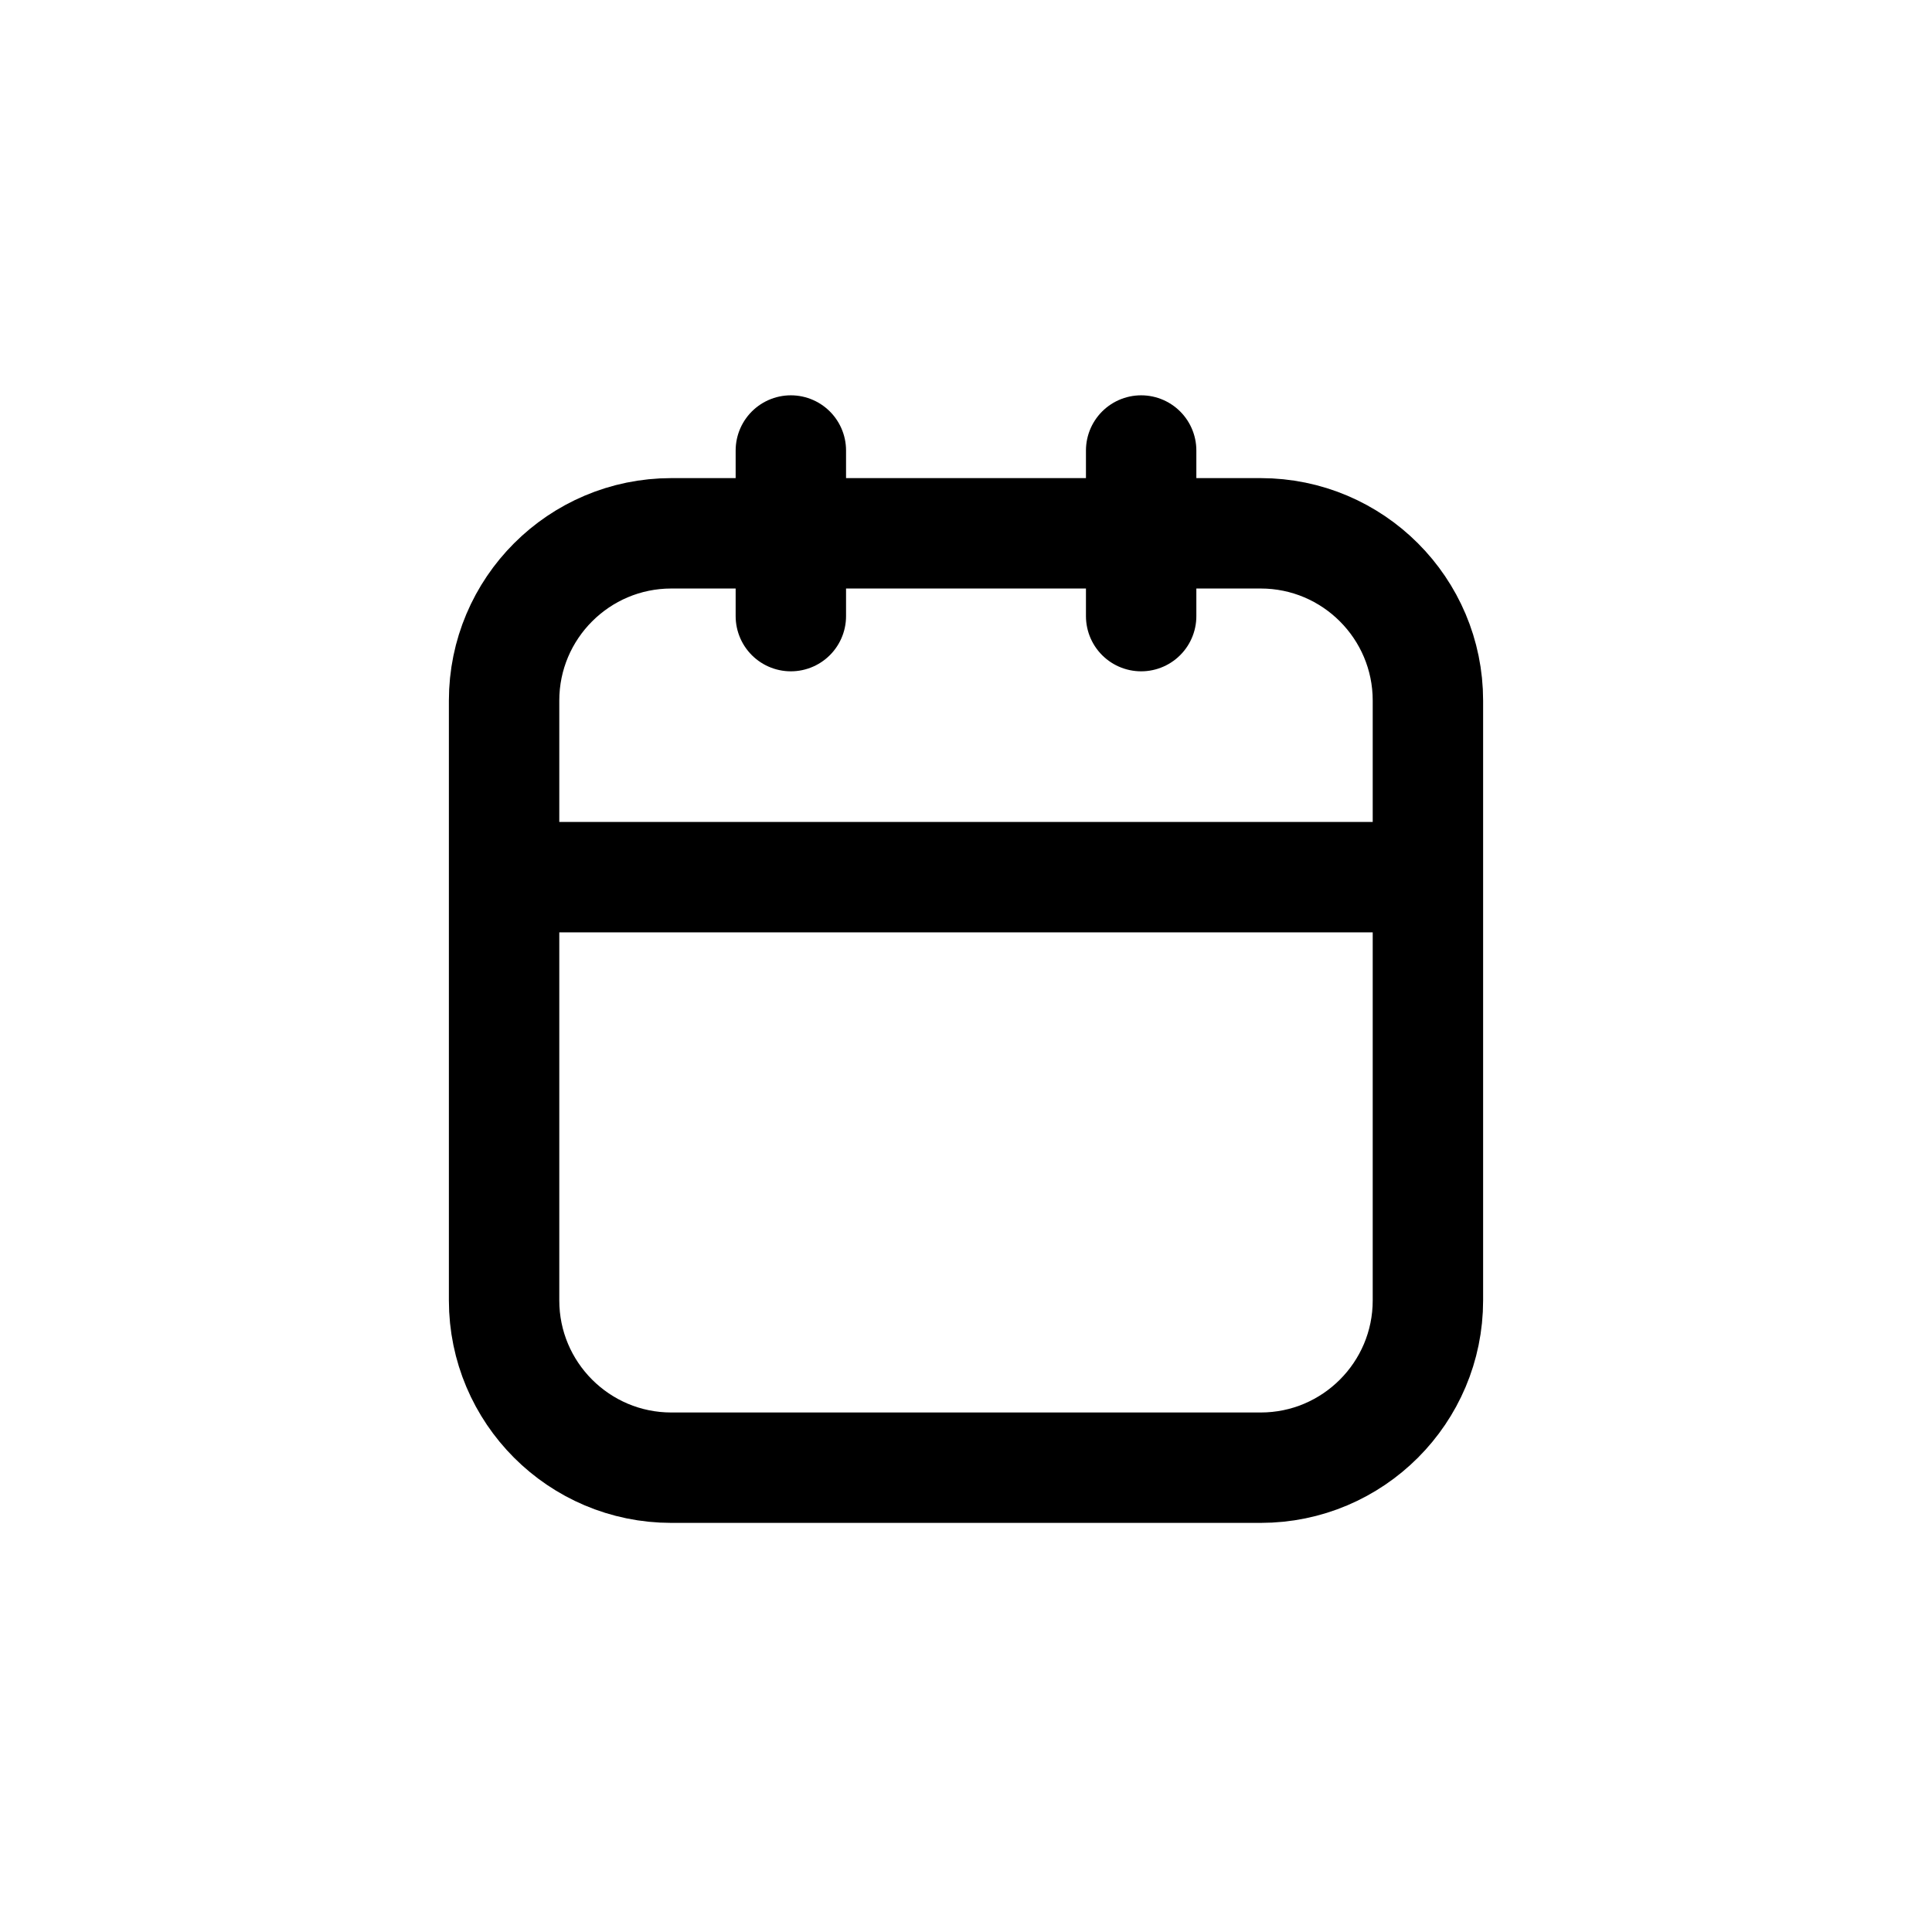 <?xml version="1.0" encoding="UTF-8" standalone="no"?>
<!DOCTYPE svg PUBLIC "-//W3C//DTD SVG 1.1//EN" "http://www.w3.org/Graphics/SVG/1.1/DTD/svg11.dtd">
<svg width="100%" height="100%" viewBox="0 0 70 70" version="1.1" xmlns="http://www.w3.org/2000/svg" xmlns:xlink="http://www.w3.org/1999/xlink" xml:space="preserve" xmlns:serif="http://www.serif.com/" style="fill-rule:evenodd;clip-rule:evenodd;stroke-linecap:round;stroke-linejoin:round;stroke-miterlimit:2.878;">
    <g id="Layer2">
        <path d="M28.654,16.323L28.654,22.323M41.346,16.323L41.346,22.323M51.736,25.383L51.736,47.117C51.736,50.461 49.021,53.177 45.677,53.177L24.323,53.177C20.979,53.177 18.264,50.461 18.264,47.117L18.264,25.383C18.264,22.039 20.979,19.323 24.323,19.323L45.677,19.323C49.021,19.323 51.736,22.039 51.736,25.383ZM18.264,31.781L51.736,31.781" style="fill:none;stroke:black;stroke-width:4px;"/>
    </g>
</svg>
